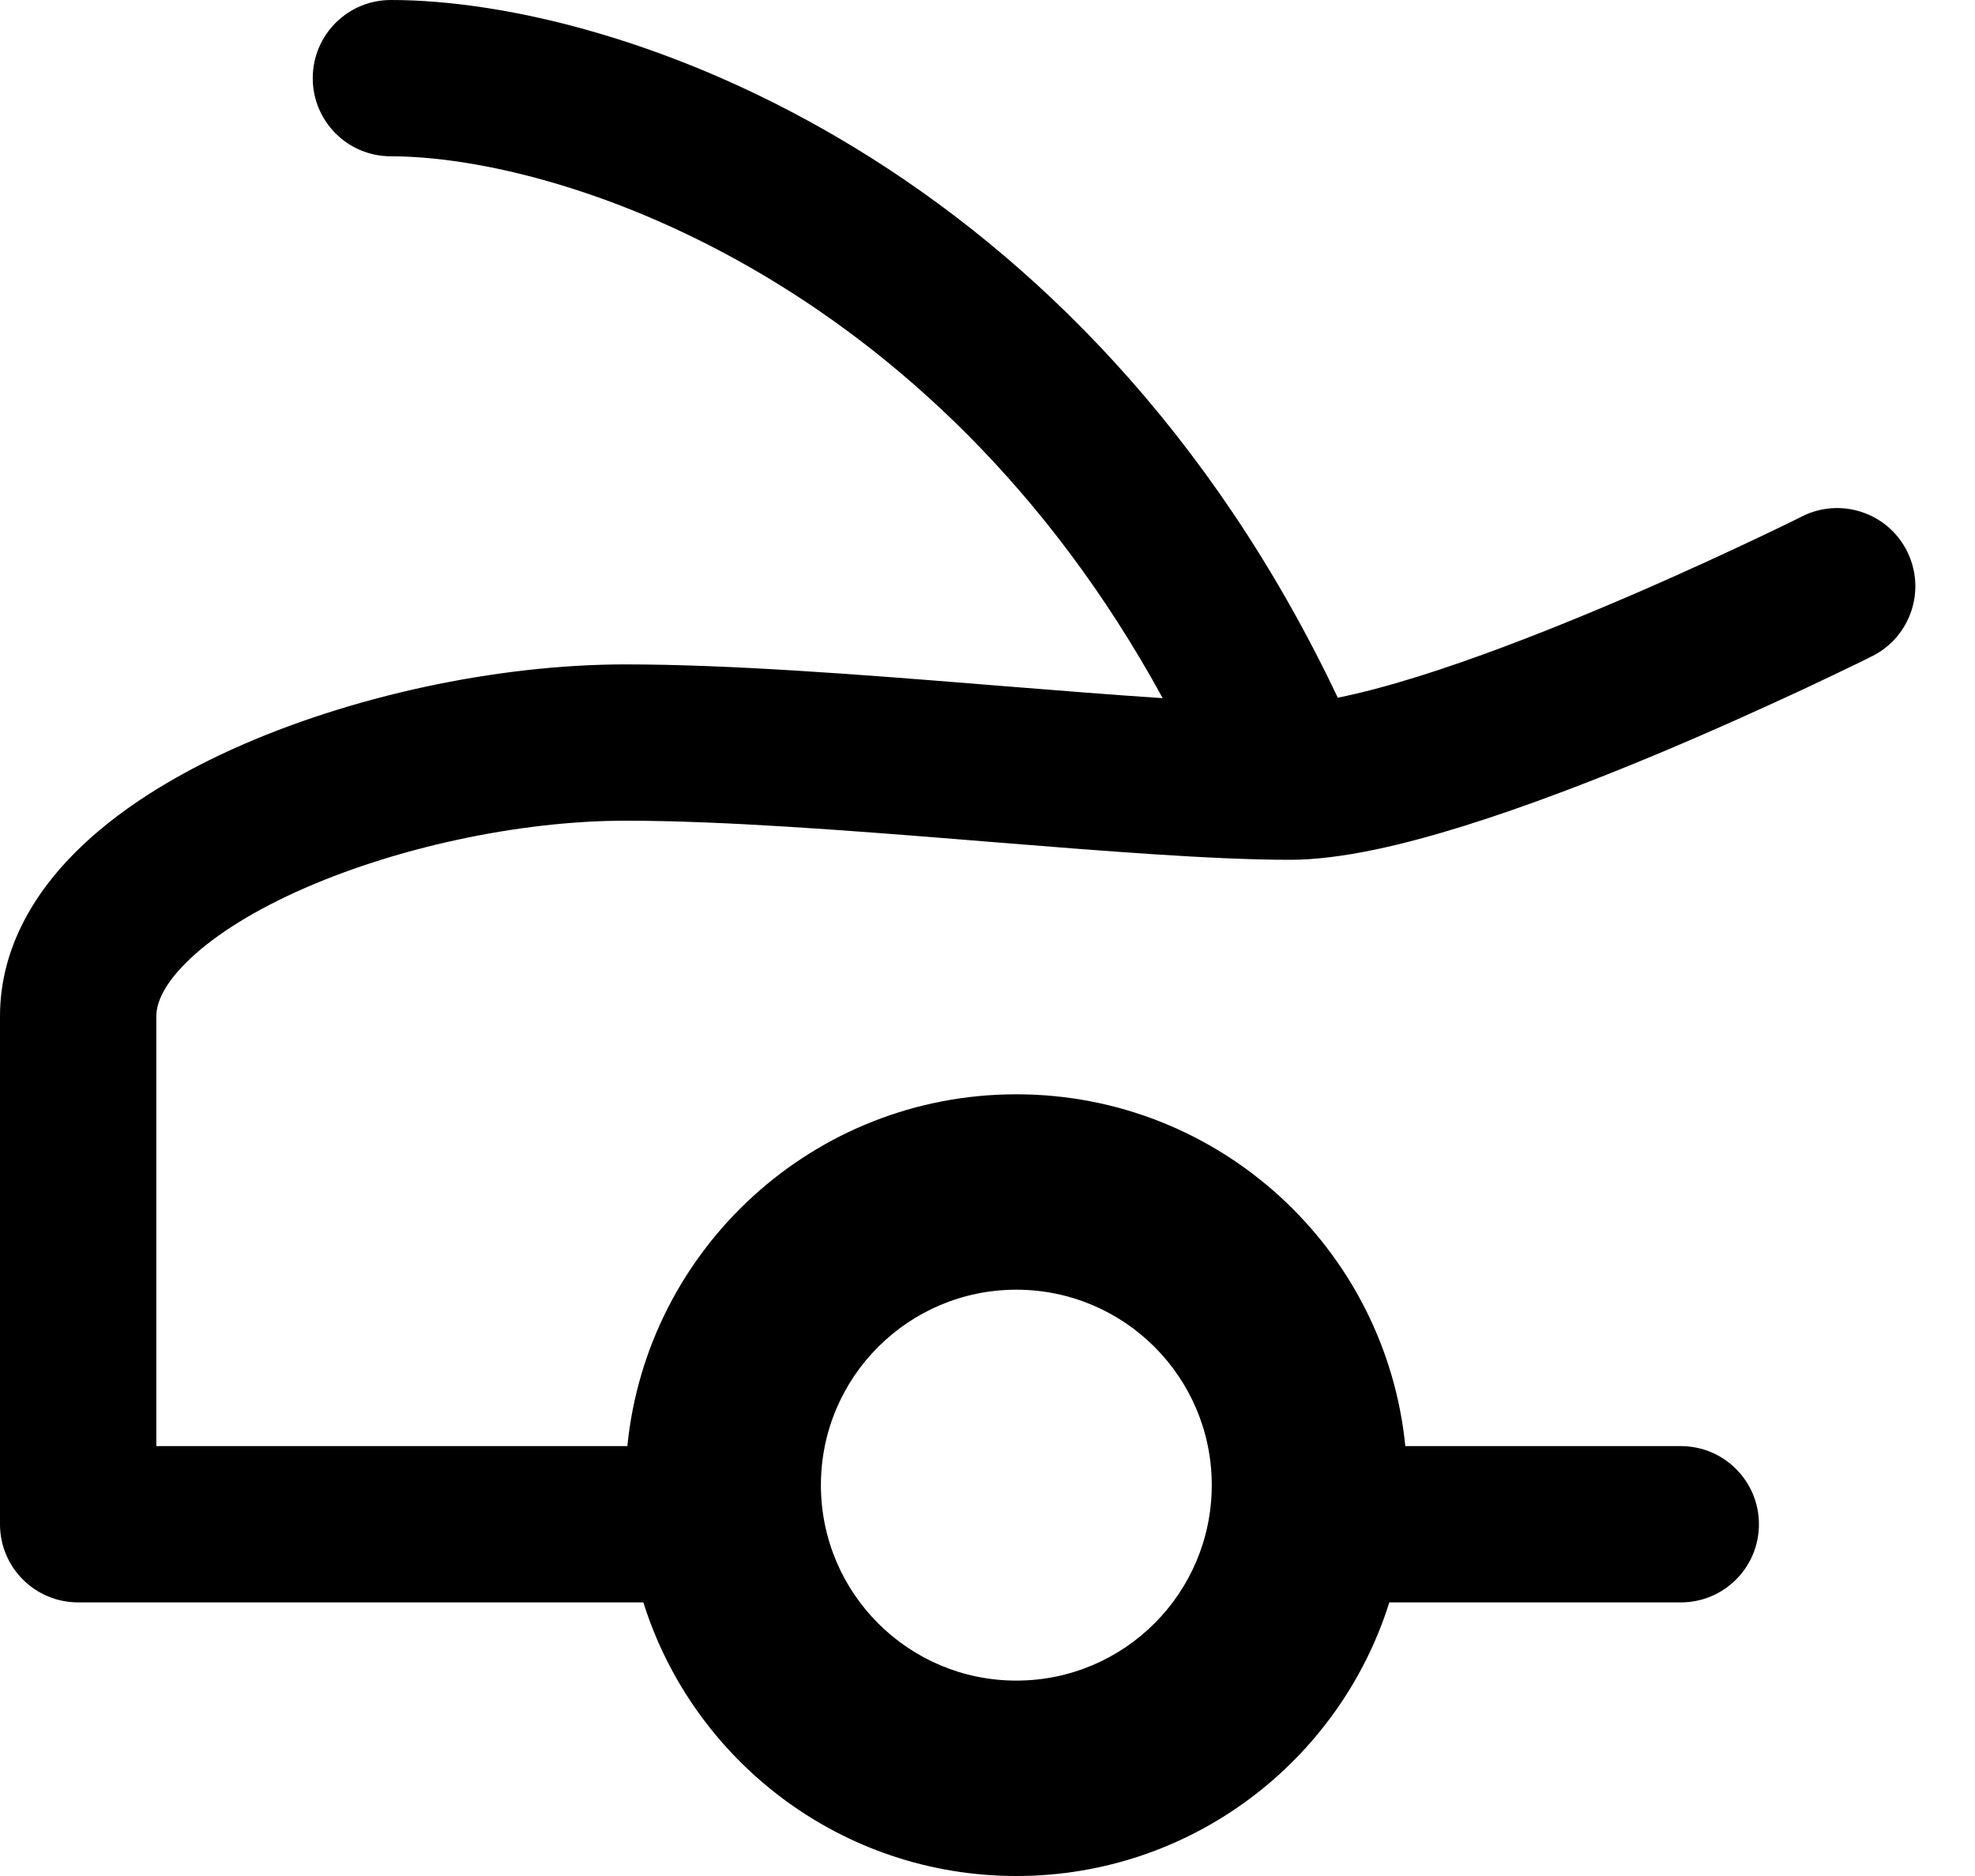 <svg width="20" height="19" viewBox="0 0 20 19" fill="none" xmlns="http://www.w3.org/2000/svg">
<path fill-rule="evenodd" clip-rule="evenodd" d="M3.167 0.792C3.167 0.354 3.521 0 3.958 0C6.288 0 10.976 1.644 13.547 7.066C13.775 7.021 14.048 6.949 14.36 6.852C14.922 6.676 15.54 6.439 16.123 6.196C16.703 5.955 17.236 5.712 17.625 5.53C17.819 5.439 17.977 5.363 18.085 5.311C18.139 5.284 18.181 5.264 18.209 5.25L18.241 5.234L18.248 5.23L18.25 5.23L18.25 5.229C18.641 5.034 19.117 5.192 19.312 5.583C19.508 5.975 19.349 6.45 18.958 6.646L18.604 5.938C18.958 6.646 18.958 6.646 18.958 6.646L18.958 6.646L18.957 6.646L18.954 6.647L18.945 6.652L18.91 6.67C18.879 6.685 18.834 6.707 18.777 6.735C18.663 6.79 18.499 6.869 18.297 6.964C17.894 7.152 17.339 7.405 16.732 7.658C16.126 7.91 15.458 8.167 14.832 8.363C14.227 8.552 13.586 8.708 13.062 8.708C12.286 8.708 11.177 8.619 10.047 8.528L9.802 8.508C8.564 8.408 7.311 8.312 6.333 8.312C5.258 8.312 3.984 8.586 2.999 9.033C2.507 9.257 2.128 9.506 1.883 9.751C1.639 9.995 1.583 10.177 1.583 10.292V14.646H6.353C6.552 12.646 8.239 11.083 10.292 11.083C12.345 11.083 14.032 12.646 14.231 14.646H17.021C17.458 14.646 17.812 15 17.812 15.438C17.812 15.875 17.458 16.229 17.021 16.229H14.069C13.565 17.835 12.064 19 10.292 19C8.52 19 7.019 17.835 6.515 16.229H0.792C0.354 16.229 0 15.875 0 15.438V10.292C0 9.615 0.34 9.054 0.764 8.631C1.187 8.208 1.748 7.863 2.344 7.592C3.537 7.05 5.034 6.729 6.333 6.729C7.387 6.729 8.706 6.831 9.929 6.93L10.139 6.947C10.723 6.994 11.277 7.038 11.774 7.071C9.434 2.786 5.633 1.583 3.958 1.583C3.521 1.583 3.167 1.229 3.167 0.792ZM12.271 15.041C12.271 16.135 11.385 17.021 10.292 17.021C9.199 17.021 8.313 16.135 8.313 15.041C8.313 13.948 9.199 13.062 10.292 13.062C11.385 13.062 12.271 13.948 12.271 15.041Z" fill="black"/>
</svg>
